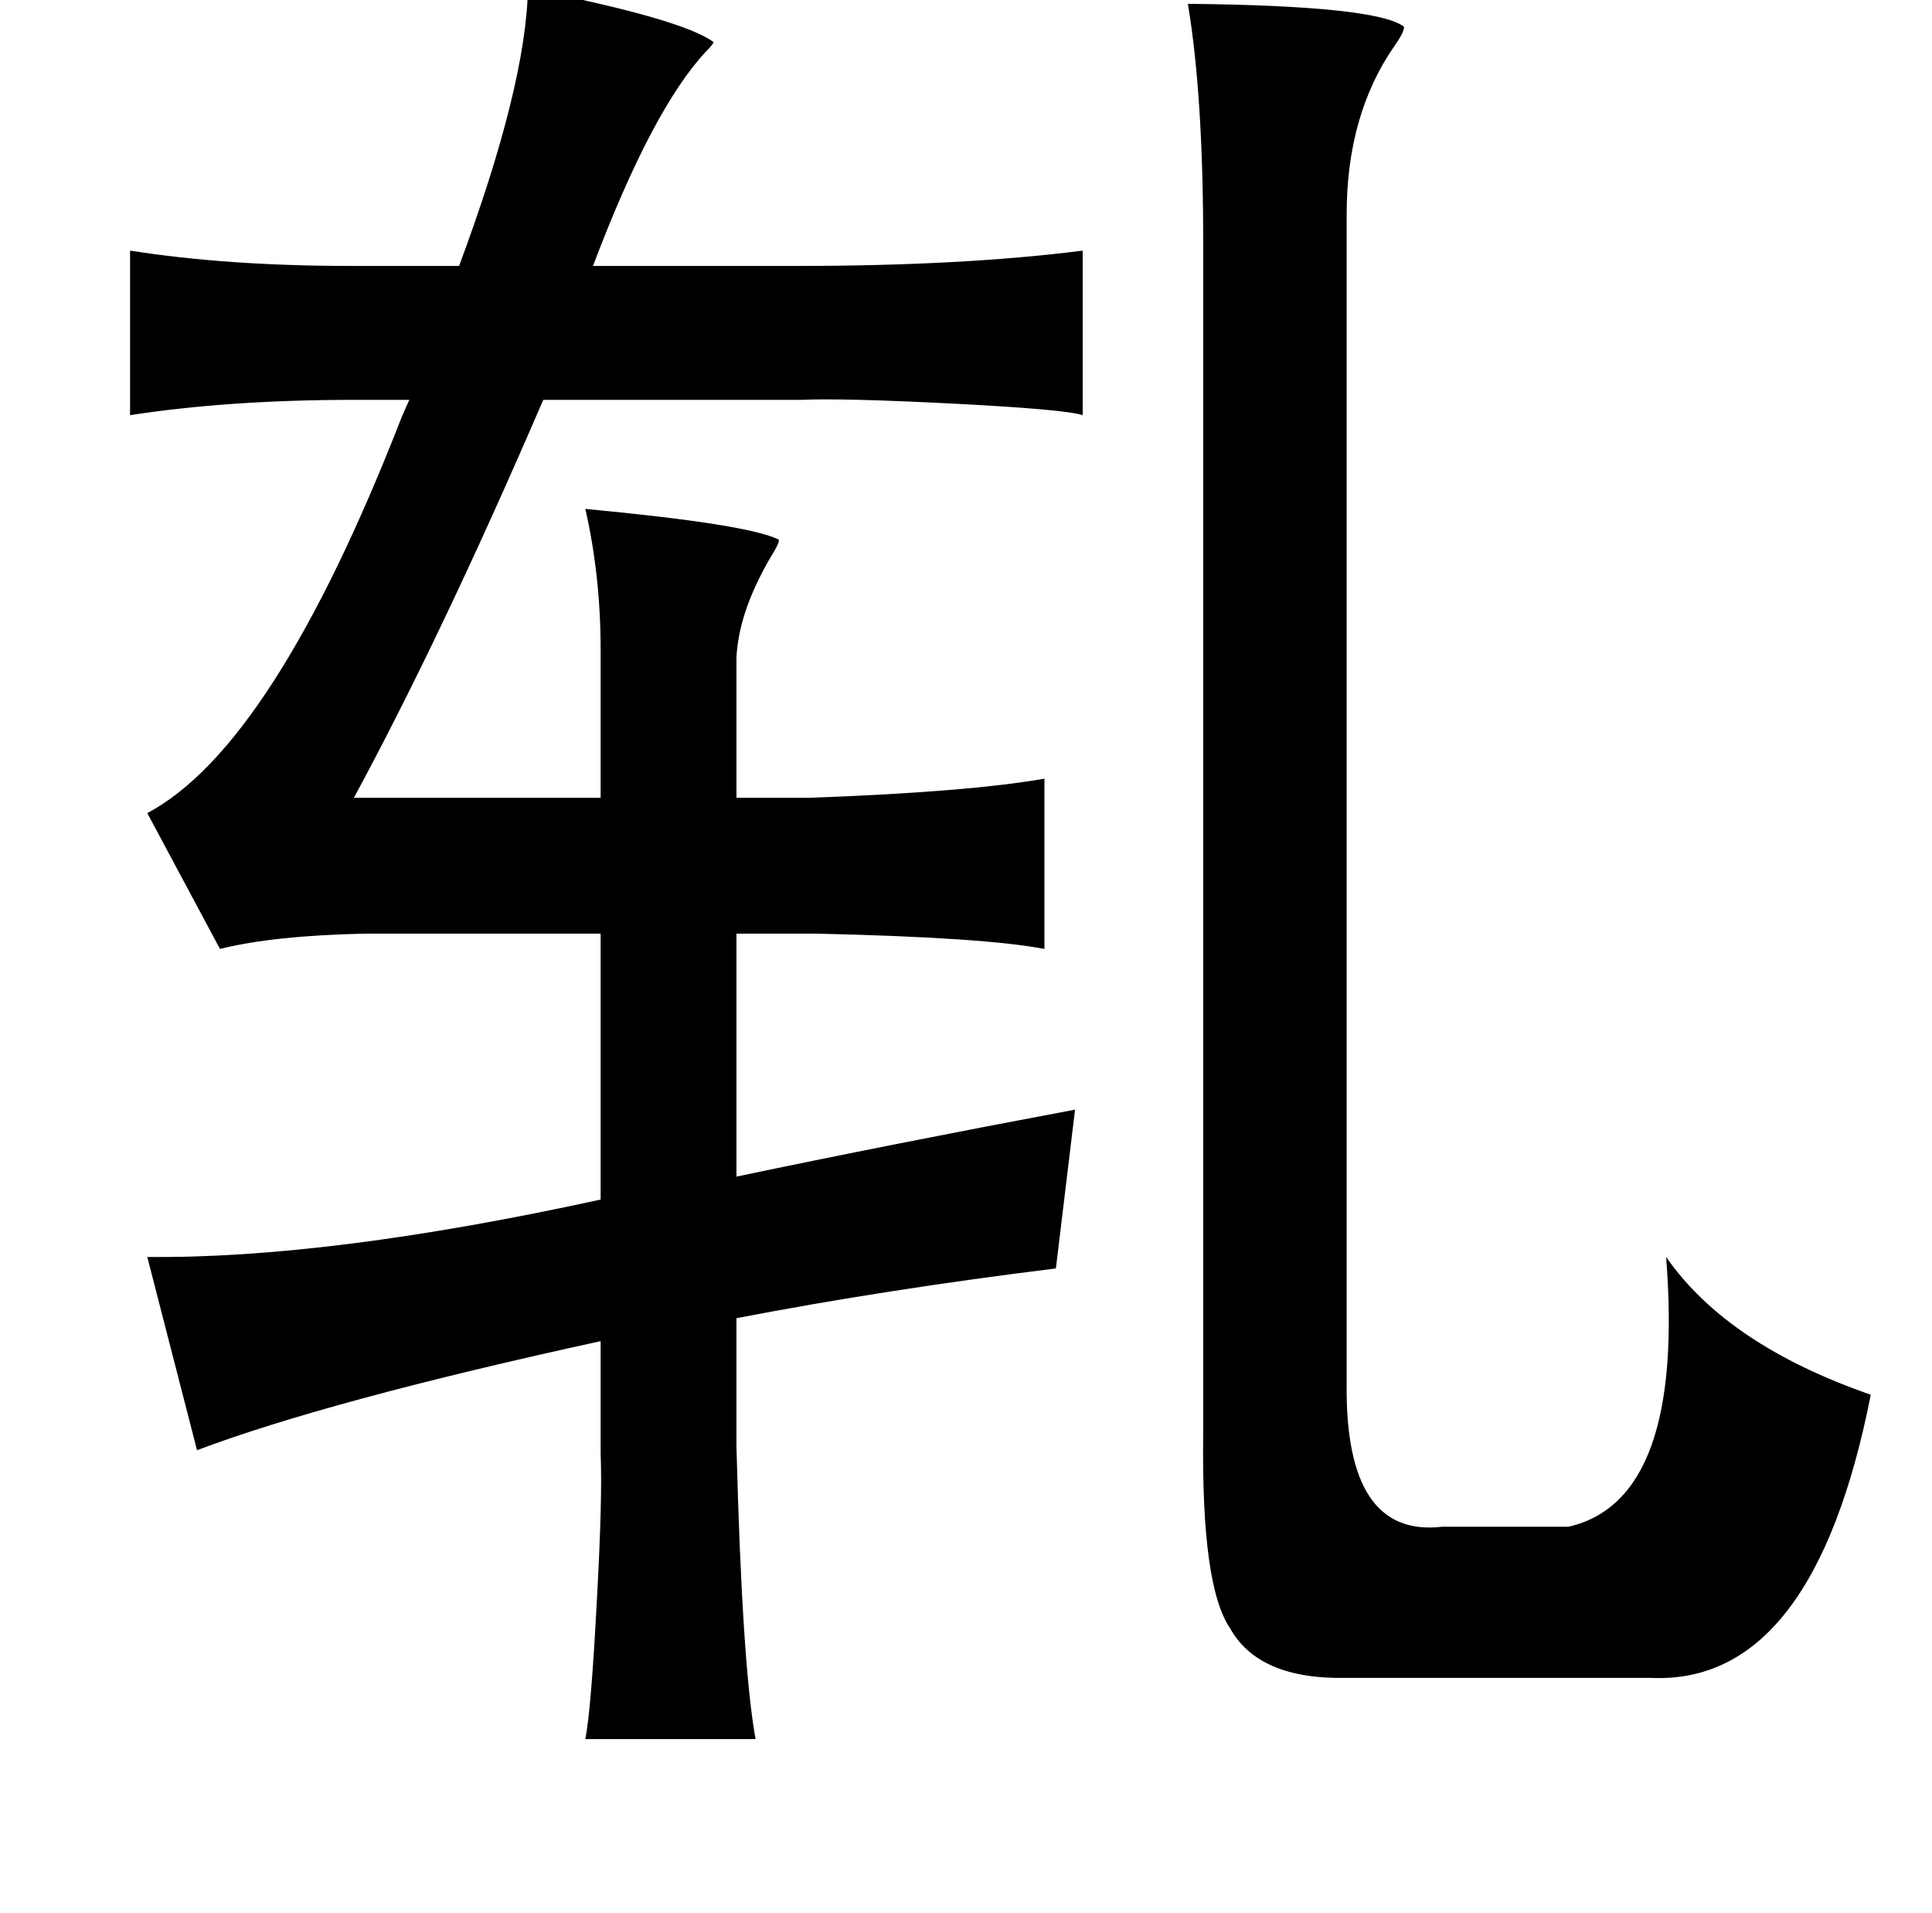 <?xml version="1.0" standalone="no"?>
<!DOCTYPE svg PUBLIC "-//W3C//DTD SVG 1.1//EN" "http://www.w3.org/Graphics/SVG/1.1/DTD/svg11.dtd" >
<svg xmlns="http://www.w3.org/2000/svg" xmlns:xlink="http://www.w3.org/1999/xlink" version="1.1" viewBox="-10 0 1010 1000">
   <path fill="currentColor"
d="M266 -6q81 16 97 28q0 1 -4 5q-28 30 -59 112h107q86 0 149 -8v86q-9 -3 -67 -6q-59 -3 -80 -2h-135q-53 123 -99 208h129v-77q0 -39 -8 -74q85 8 101 16q1 1 -4 9q-17 29 -18 53v73h38q83 -3 123 -10v89q-31 -6 -119 -8h-42v127q81 -17 177 -35l-10 83q-89 11 -167 26
v67q3 115 10 153h-89q3 -15 6 -72q3 -54 2 -77v-59q-142 31 -211 57l-26 -101q95 1 237 -30v-139h-123q-48 1 -76 8l-38 -71q66 -35 133 -207q3 -7 4 -9h-29q-65 0 -117 8v-86q51 8 115 8h57q35 -94 36 -145zM611 2q99 1 113 12q0 3 -5 10q-25 36 -25 88v611q-1 81 50 75h66
q61 -14 51 -141q32 46 107 72q-30 152 -115 148h-159q-46 1 -61 -26q-15 -22 -14 -101v-623q0 -77 -8 -125z" />
</svg>
